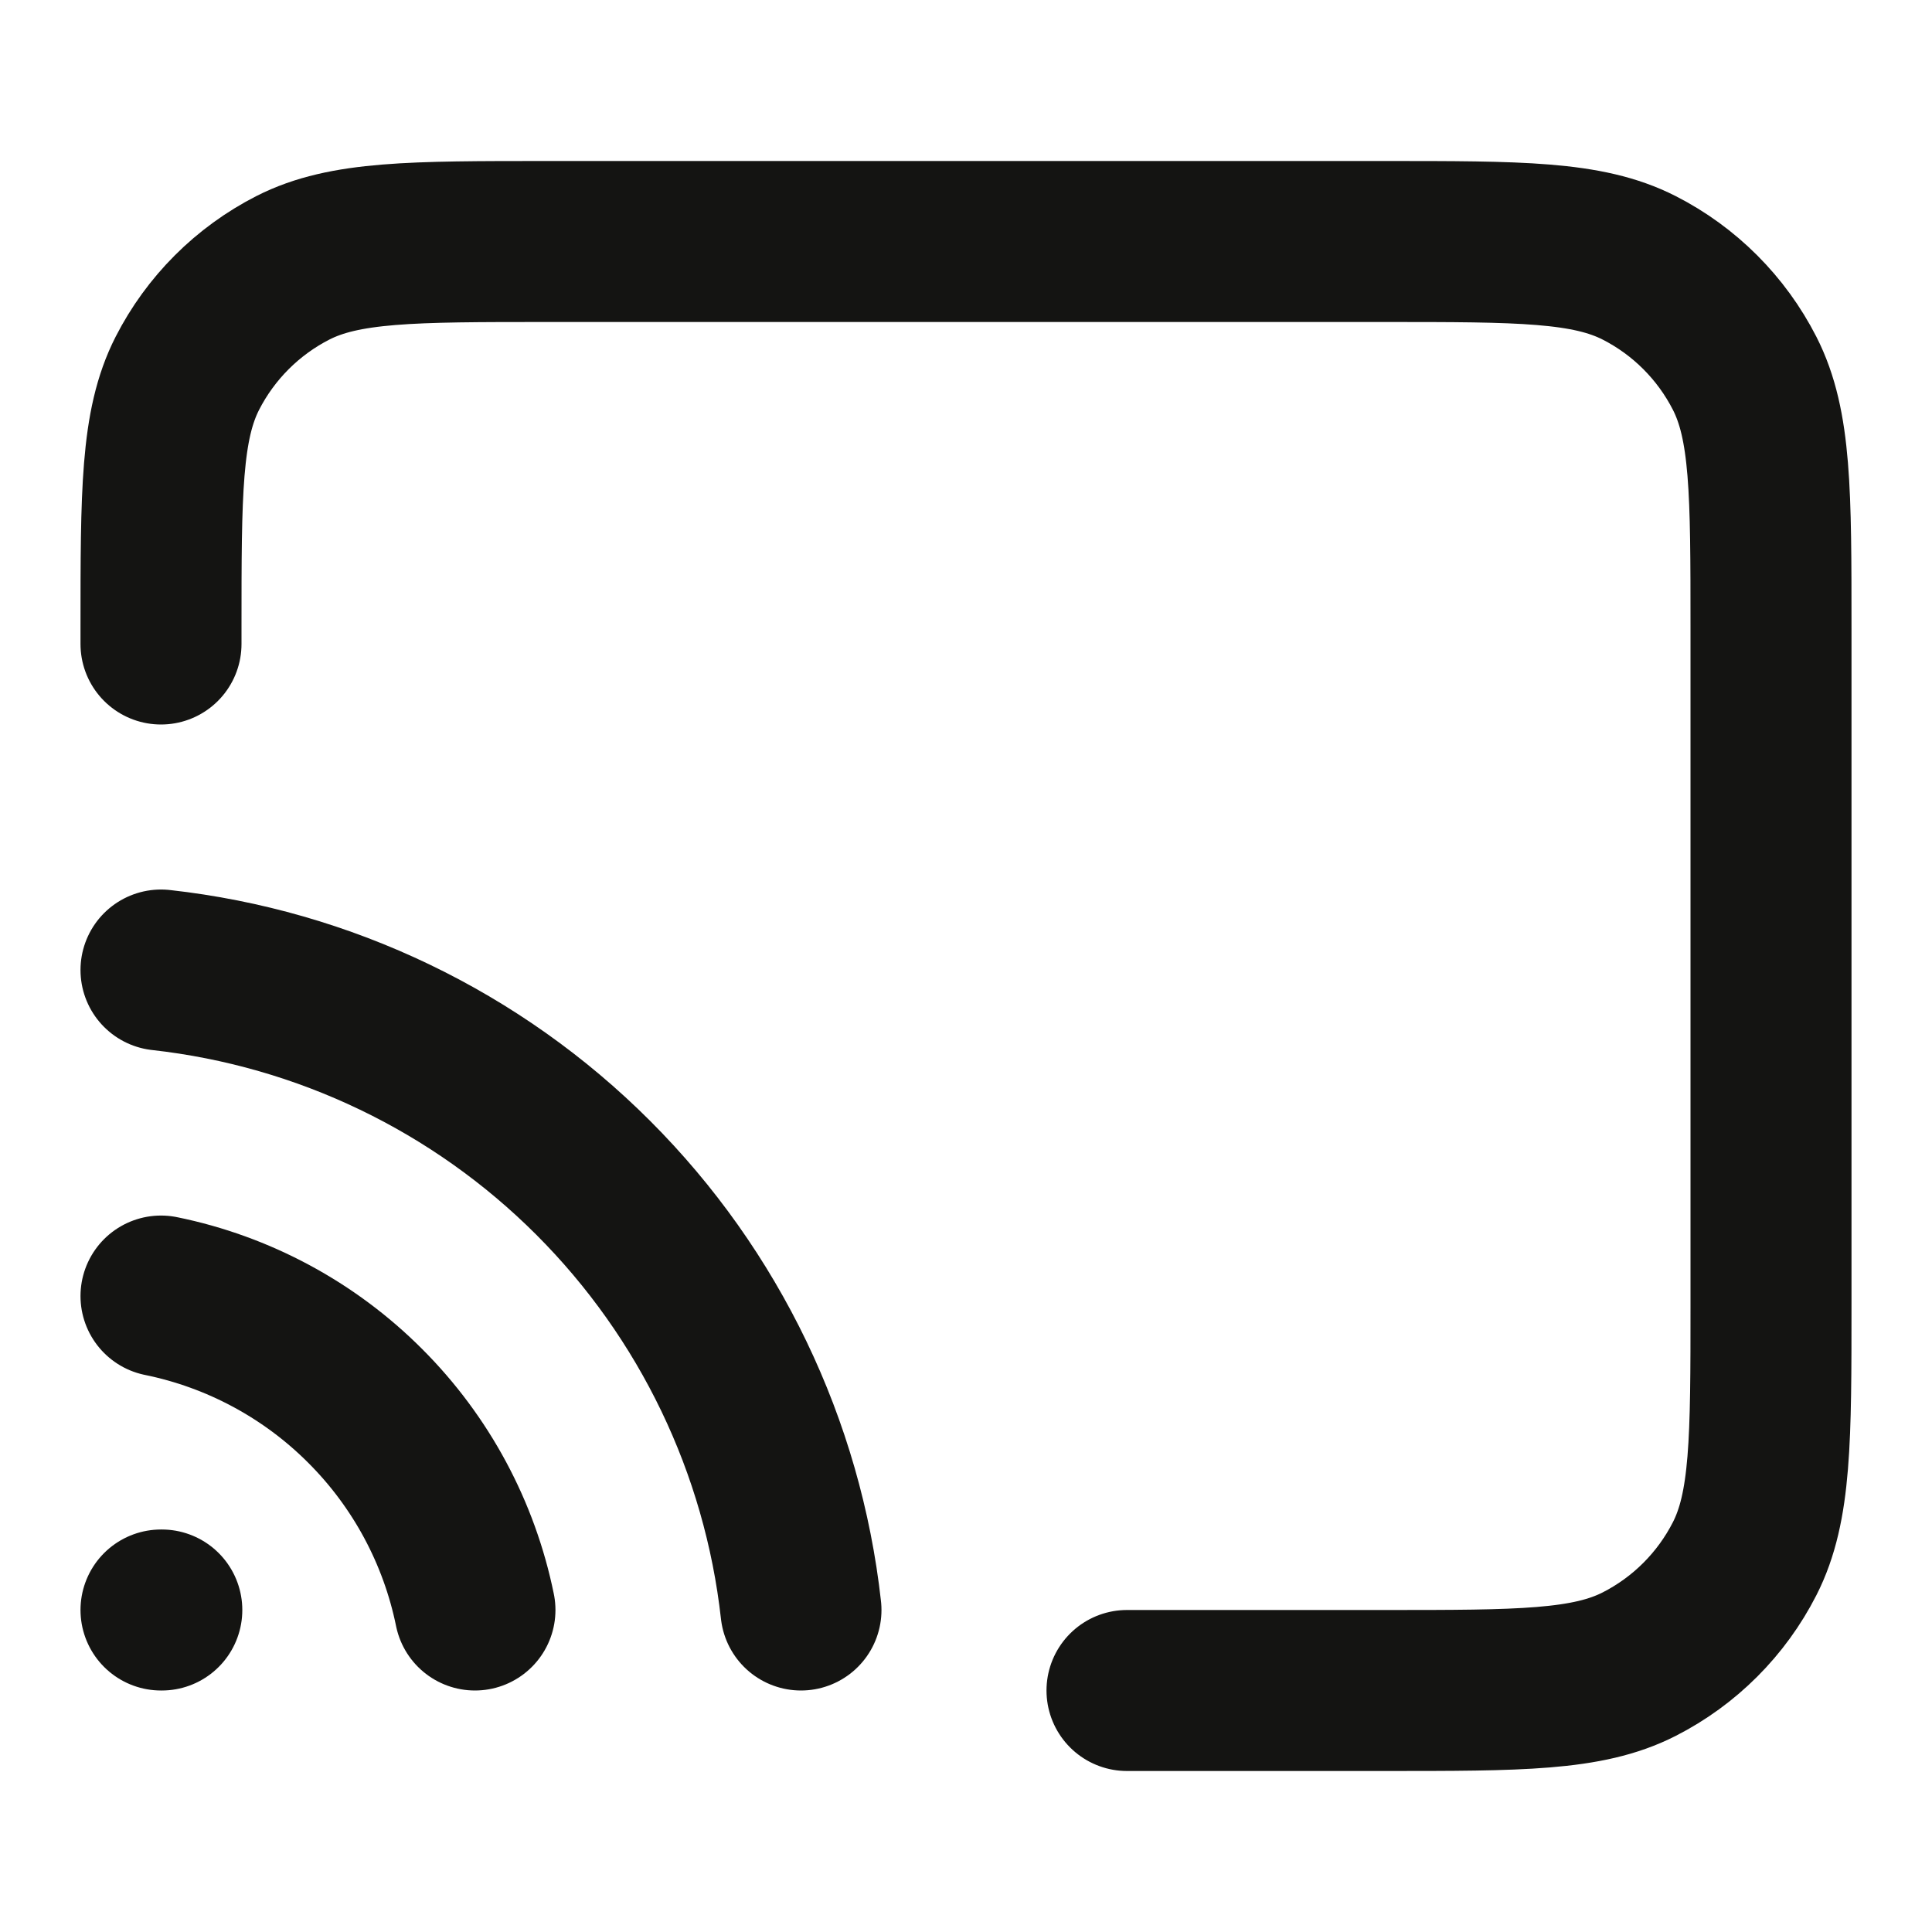 <svg width="24" height="24" viewBox="0 0 24 24" fill="none" xmlns="http://www.w3.org/2000/svg">
<path d="M2 12.05C4.031 12.276 5.924 13.186 7.369 14.631C8.814 16.076 9.724 17.969 9.95 20M2 16.1C2.961 16.296 3.843 16.77 4.536 17.464C5.23 18.157 5.704 19.039 5.9 20M2 20H2.01M14 21H17.2C18.88 21 19.72 21 20.362 20.673C20.927 20.385 21.385 19.927 21.673 19.362C22 18.72 22 17.88 22 16.2V7.8C22 6.12 22 5.28 21.673 4.638C21.385 4.074 20.927 3.615 20.362 3.327C19.72 3 18.88 3 17.2 3H6.8C5.12 3 4.28 3 3.638 3.327C3.074 3.615 2.615 4.074 2.327 4.638C2 5.28 2 6.12 2 7.8V8" stroke="#141412" stroke-width="2" stroke-linecap="round" stroke-linejoin="round"/>
</svg>
